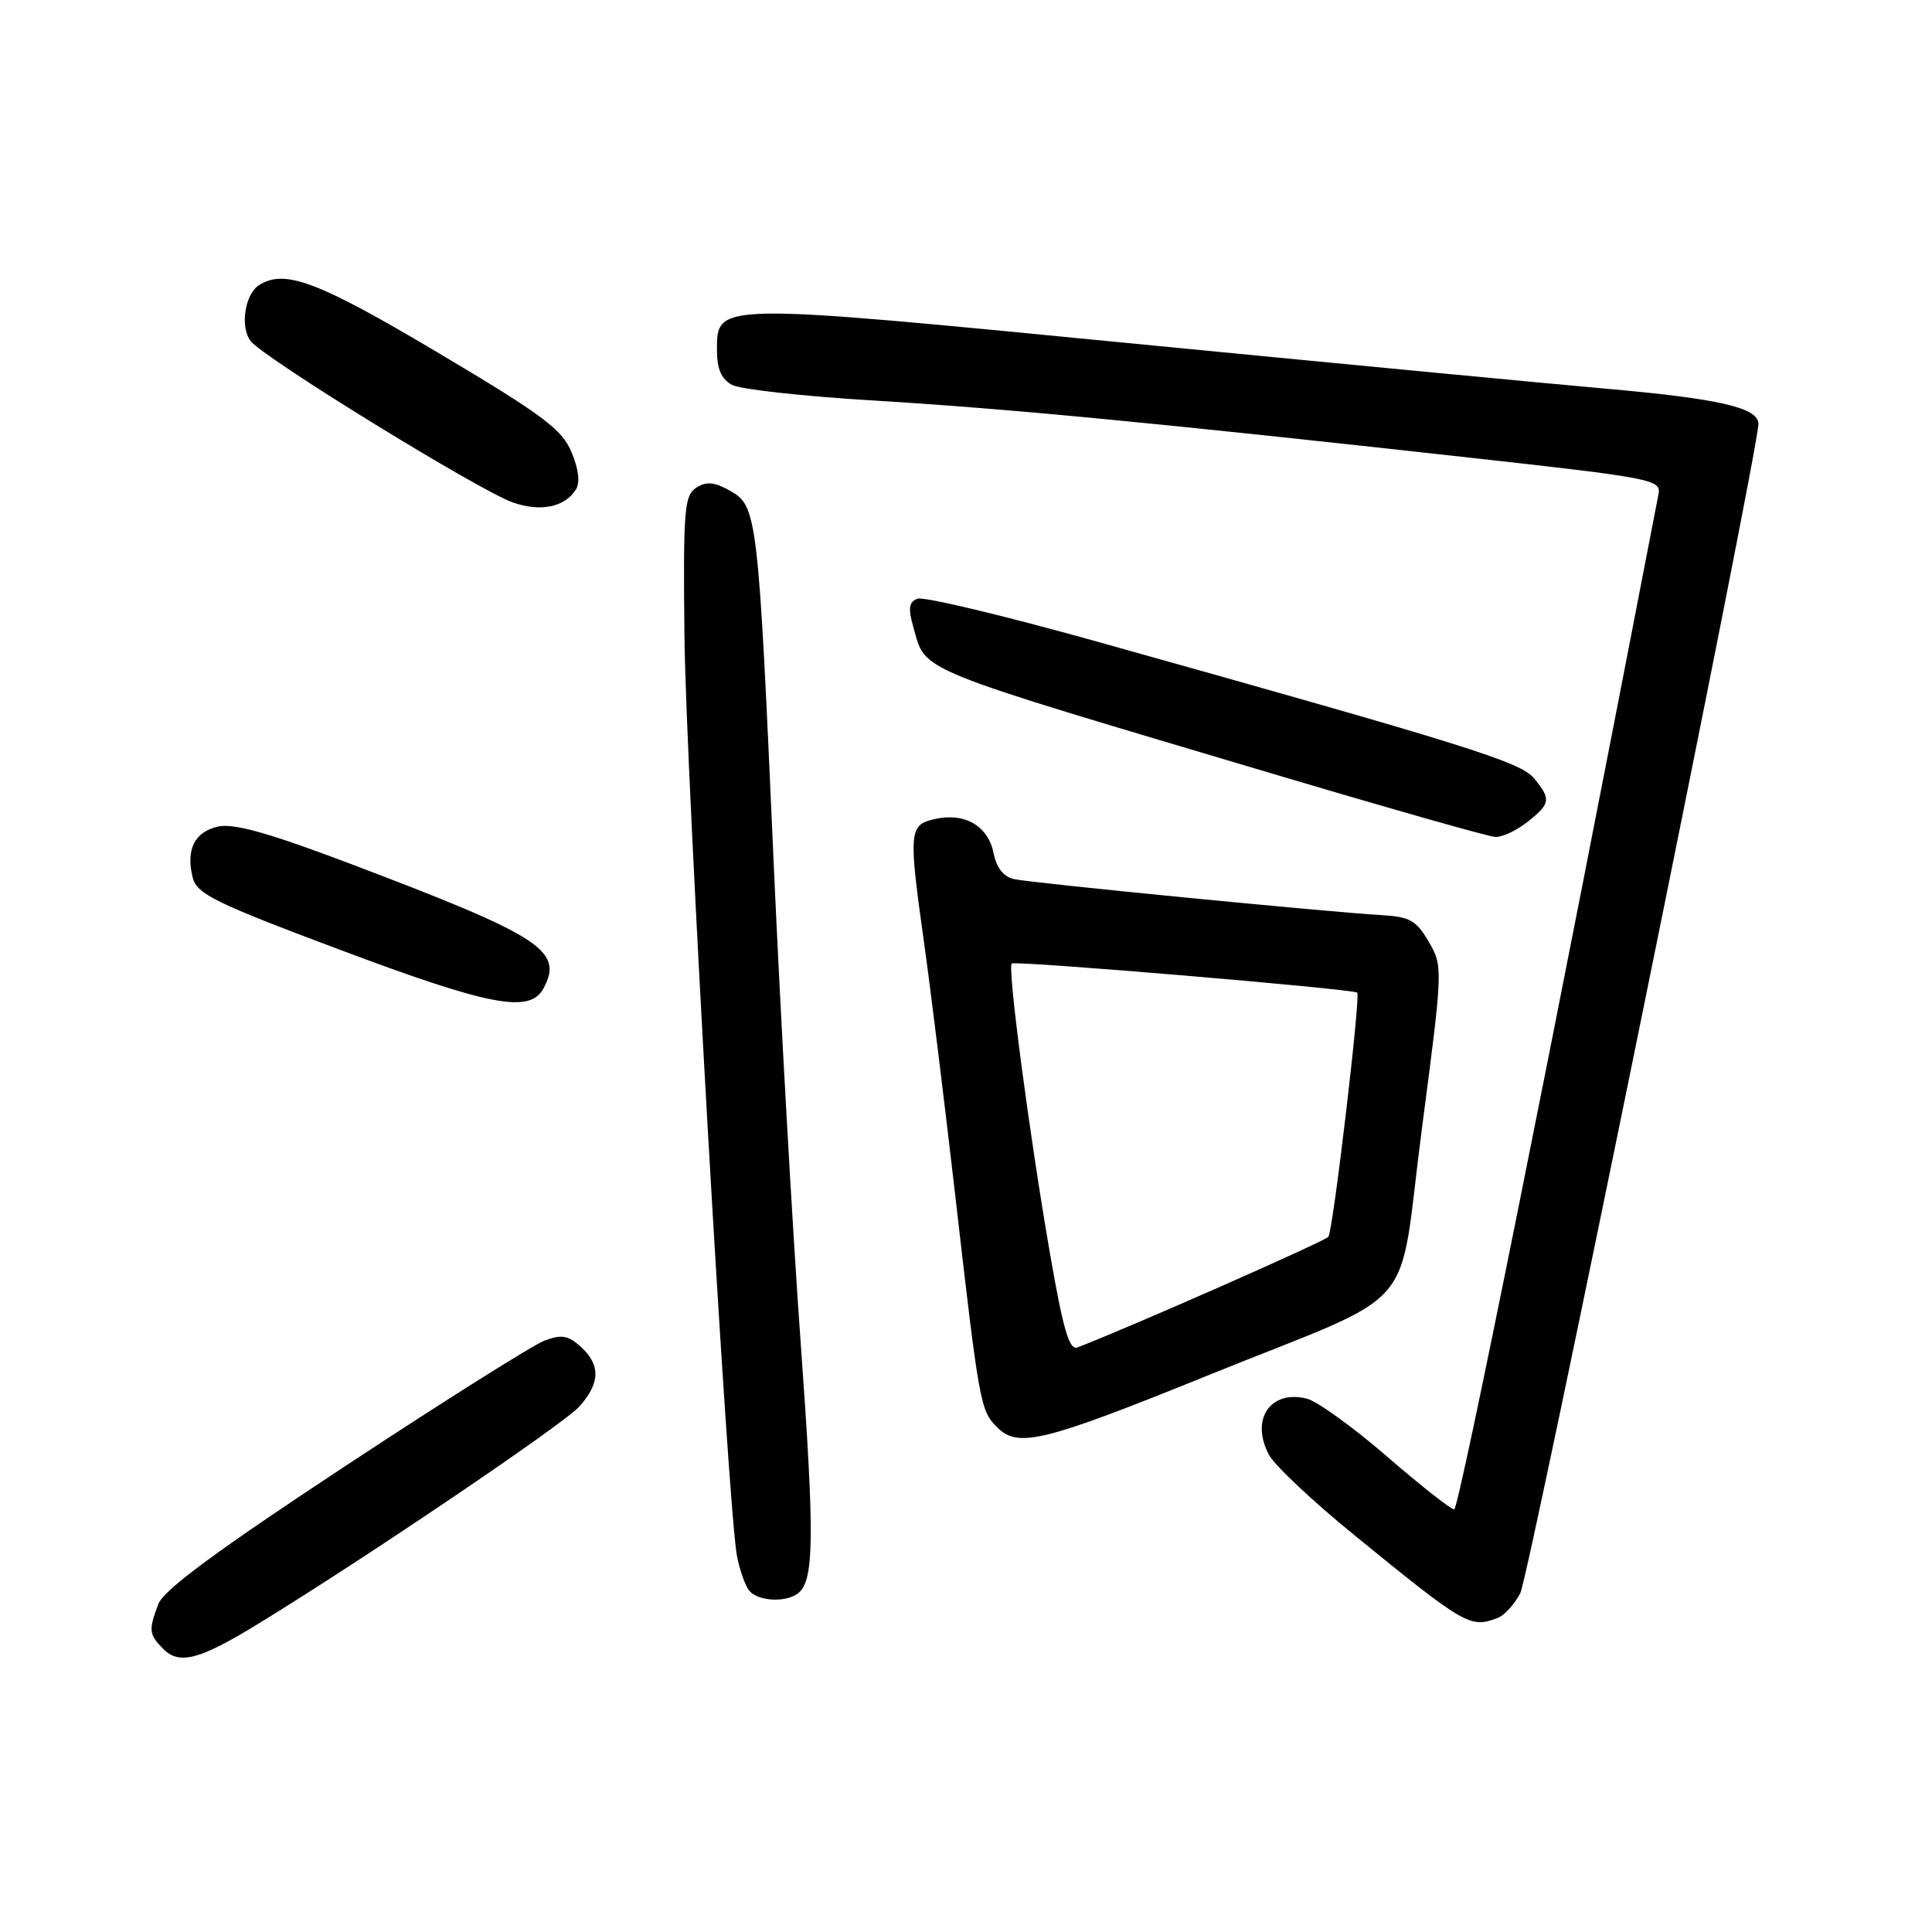 <?xml version="1.0" encoding="UTF-8" standalone="no"?>
<!DOCTYPE svg PUBLIC "-//W3C//DTD SVG 1.1//EN" "http://www.w3.org/Graphics/SVG/1.1/DTD/svg11.dtd" >
<svg xmlns="http://www.w3.org/2000/svg" xmlns:xlink="http://www.w3.org/1999/xlink" version="1.1" viewBox="0 0 256 256">
 <g >
 <path fill="currentColor"
d=" M 34.27 215.13 C 48.52 206.40 74.66 188.71 76.75 186.39 C 79.54 183.28 79.61 180.86 76.95 178.45 C 75.28 176.94 74.39 176.79 72.15 177.64 C 70.63 178.21 58.73 185.71 45.69 194.30 C 28.76 205.46 21.69 210.67 20.99 212.53 C 19.66 216.01 19.73 216.58 21.64 218.50 C 23.78 220.64 26.44 219.93 34.27 215.13 Z  M 198.46 214.38 C 199.35 214.04 200.69 212.56 201.45 211.10 C 202.61 208.85 233.00 59.65 233.00 56.17 C 233.00 54.03 227.88 52.84 213.00 51.52 C 205.03 50.82 176.36 48.08 149.29 45.44 C 94.54 40.10 95.00 40.09 95.00 46.44 C 95.00 48.91 95.59 50.24 97.00 51.00 C 98.10 51.59 106.53 52.52 115.75 53.07 C 133.44 54.14 153.29 56.04 194.82 60.65 C 218.98 63.33 220.13 63.55 219.76 65.48 C 205.51 139.34 193.31 200.00 192.69 200.00 C 192.24 200.00 188.23 196.84 183.76 192.97 C 179.30 189.11 174.53 185.67 173.17 185.33 C 168.32 184.11 165.64 188.09 168.15 192.78 C 168.89 194.17 173.97 198.95 179.44 203.40 C 194.18 215.41 194.81 215.78 198.46 214.38 Z  M 105.60 211.23 C 107.91 209.69 107.99 204.10 106.08 177.73 C 105.00 162.75 103.39 134.07 102.50 114.00 C 100.48 68.29 100.33 67.04 96.76 65.04 C 94.66 63.86 93.61 63.76 92.26 64.62 C 90.67 65.64 90.52 67.56 90.69 84.12 C 90.87 102.34 96.43 199.73 97.65 206.16 C 98.00 208.00 98.72 210.06 99.26 210.75 C 100.34 212.12 103.87 212.39 105.60 211.23 Z  M 160.00 182.27 C 188.73 170.63 185.11 174.81 188.40 149.62 C 191.21 128.22 191.21 128.05 189.31 124.78 C 187.66 121.94 186.81 121.47 182.95 121.25 C 175.97 120.85 136.74 117.01 134.38 116.49 C 132.99 116.19 132.05 115.00 131.66 113.07 C 130.94 109.46 127.88 107.65 123.94 108.51 C 120.41 109.29 120.35 110.01 122.50 125.33 C 123.32 131.20 125.12 145.79 126.50 157.75 C 129.77 186.26 129.89 186.89 132.14 189.14 C 134.90 191.90 138.27 191.07 160.00 182.27 Z  M 72.02 130.96 C 74.70 125.96 71.76 124.06 46.57 114.51 C 35.72 110.40 31.00 109.06 28.92 109.52 C 25.78 110.21 24.60 112.57 25.54 116.30 C 26.08 118.45 28.51 119.65 44.83 125.77 C 64.93 133.32 70.22 134.33 72.02 130.96 Z  M 202.37 108.93 C 205.47 106.48 205.56 105.90 203.25 103.11 C 201.45 100.95 194.38 98.74 145.27 84.99 C 133.04 81.57 122.38 79.02 121.57 79.33 C 120.44 79.77 120.31 80.60 121.01 83.04 C 122.76 89.15 120.32 88.15 170.00 102.93 C 184.57 107.26 197.23 110.85 198.12 110.90 C 199.00 110.96 200.92 110.07 202.37 108.93 Z  M 76.31 64.87 C 76.88 63.96 76.68 62.16 75.73 59.91 C 74.47 56.88 71.92 54.98 57.95 46.68 C 42.10 37.27 37.72 35.62 34.33 37.78 C 32.44 38.98 31.78 43.33 33.21 45.19 C 34.91 47.42 63.51 65.02 67.96 66.58 C 71.64 67.86 74.83 67.21 76.31 64.87 Z  M 139.16 166.28 C 136.42 150.52 133.47 128.17 134.06 127.67 C 134.55 127.26 179.30 131.04 179.84 131.53 C 180.31 131.97 176.65 162.96 176.02 163.88 C 175.62 164.45 149.77 175.85 142.77 178.54 C 141.69 178.95 140.88 176.20 139.16 166.28 Z "/>
</g>
</svg>